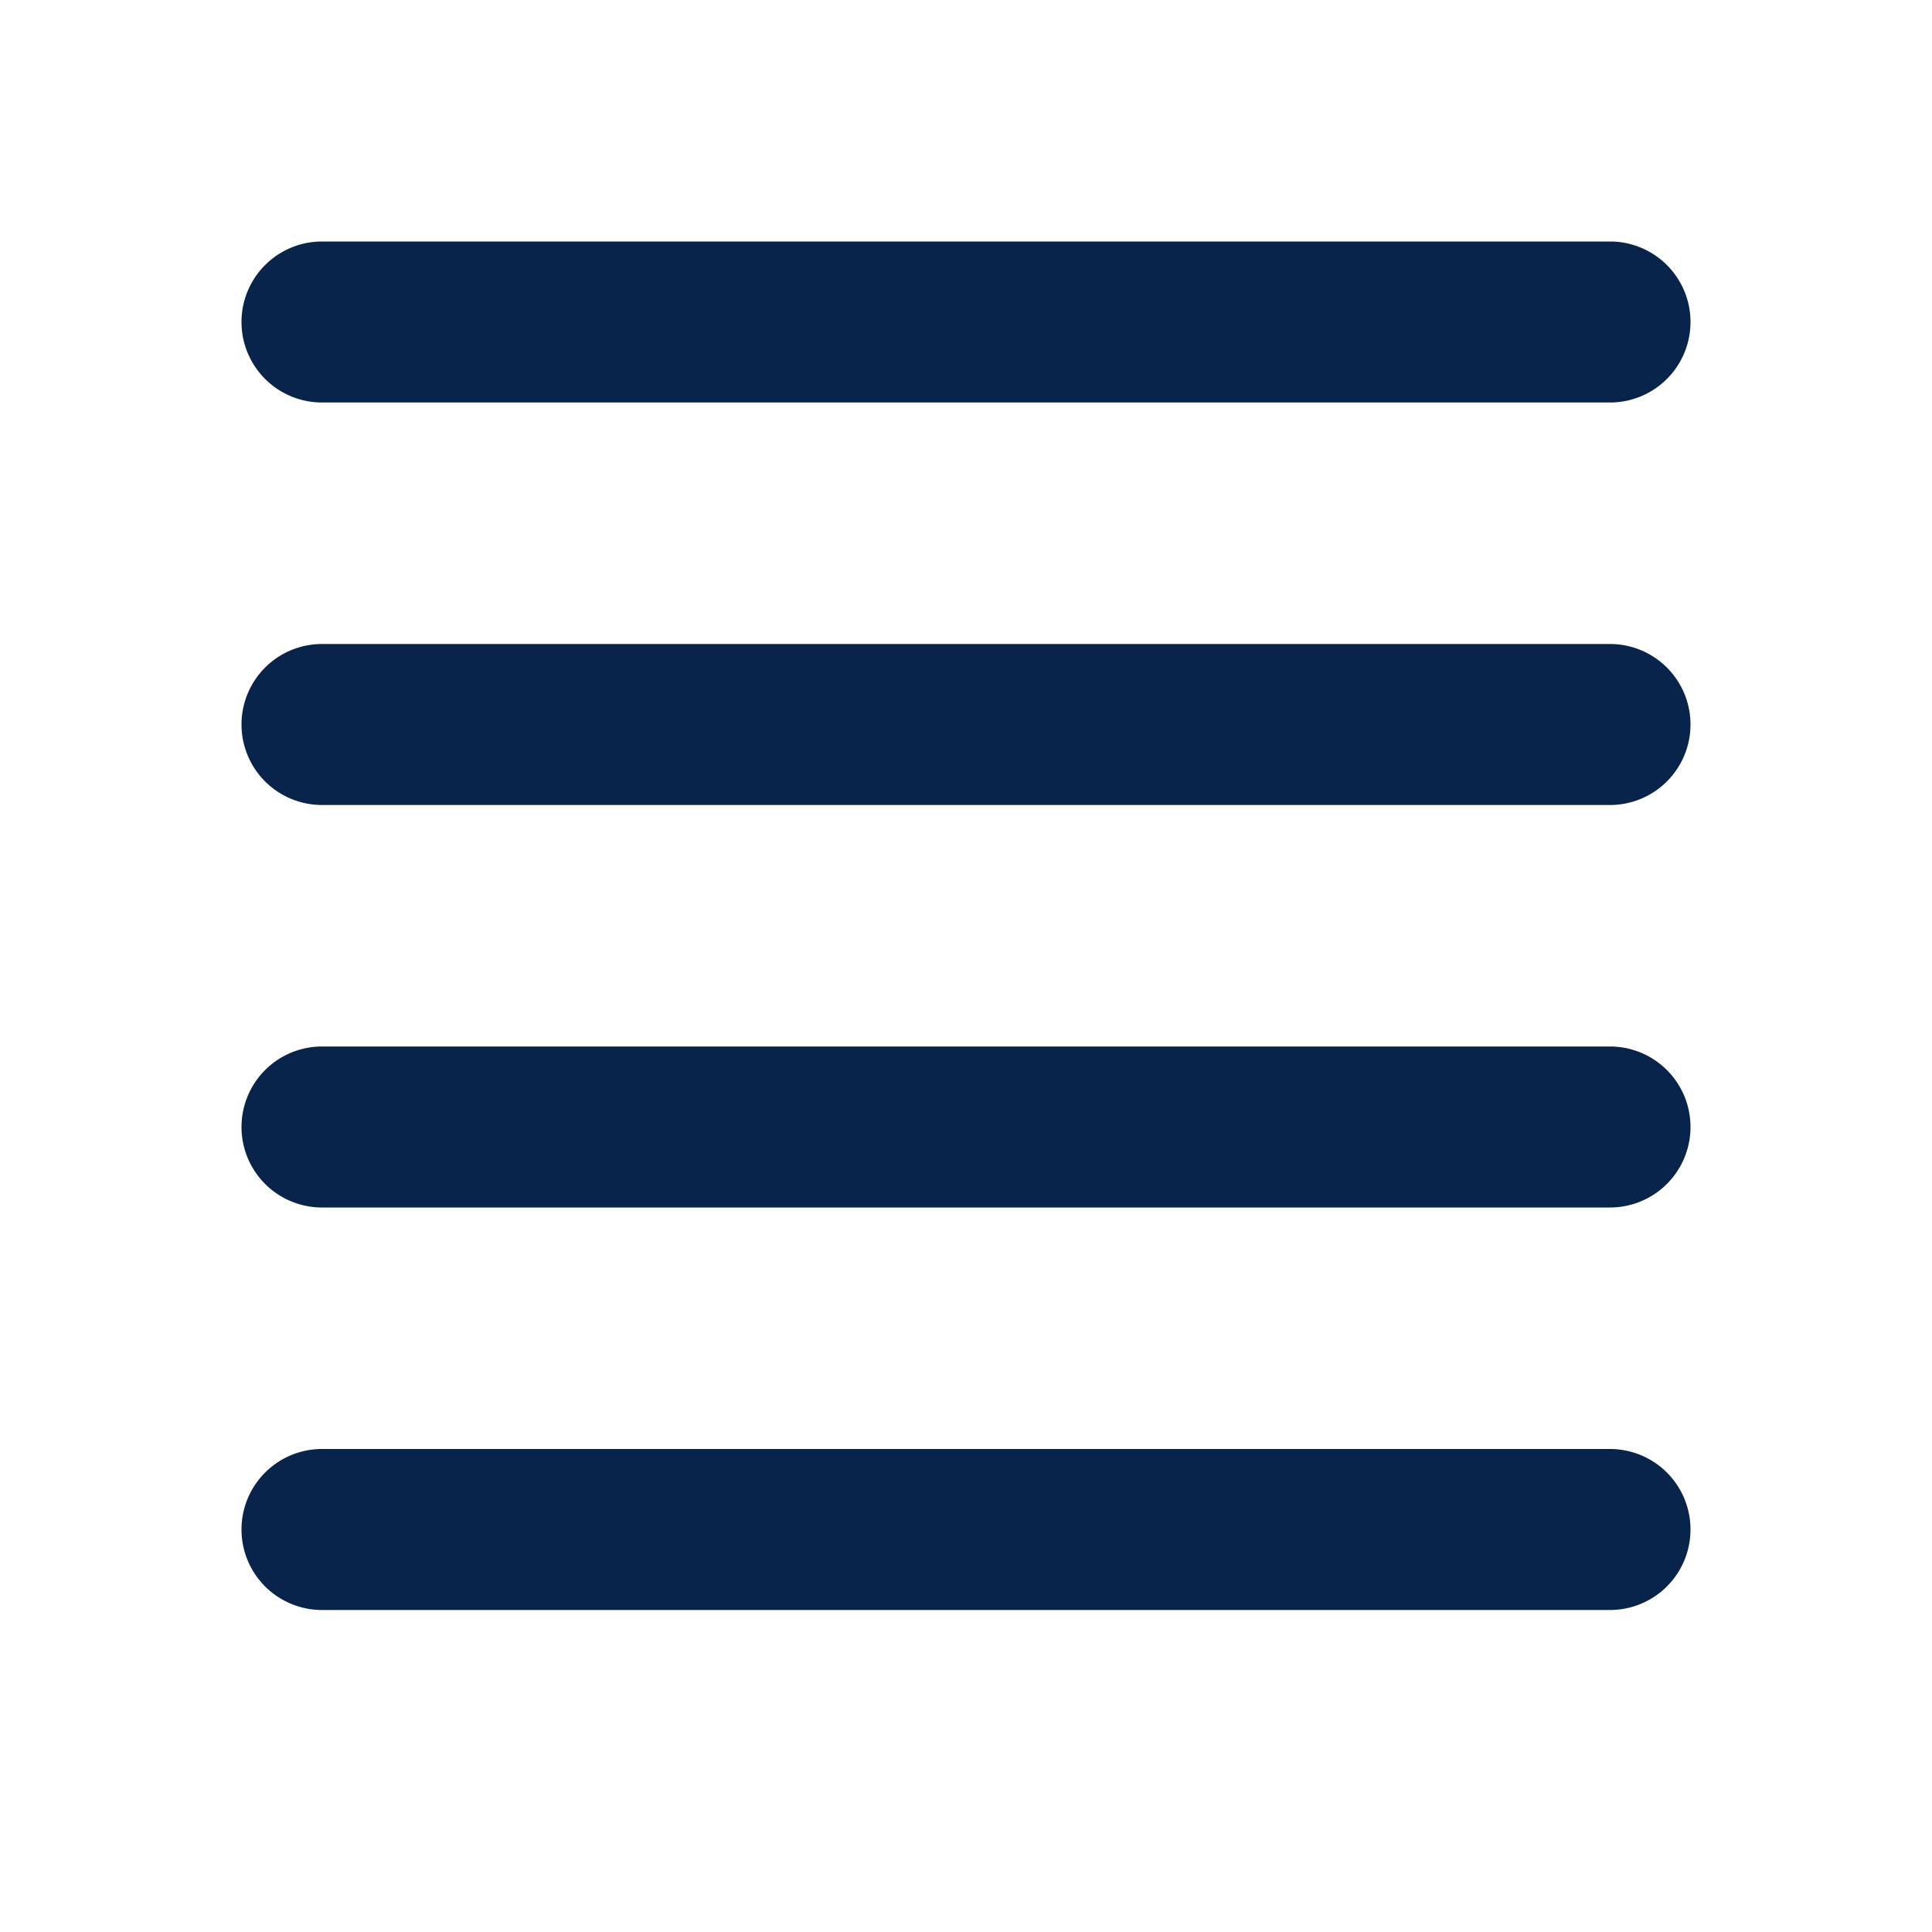 <svg xmlns="http://www.w3.org/2000/svg" width="24" height="24"><g fill="none" fill-rule="nonzero"><path d="M24 0v24H0V0h24ZM12.594 23.258l-.012.002-.071.035-.02.004-.014-.004-.071-.036c-.01-.003-.019 0-.024.006l-.004.01-.017.428.005.02.01.013.104.074.015.004.012-.004.104-.074.012-.016.004-.017-.017-.427c-.002-.01-.009-.017-.016-.018Zm.264-.113-.014.002-.184.093-.01.01-.003.011.018.43.005.012.008.008.201.092c.012.004.023 0 .029-.008l.004-.014-.034-.614c-.003-.012-.01-.02-.02-.022Zm-.715.002a.023.023 0 0 0-.027.006l-.006.014-.034.614c0 .012.007.02.017.024l.015-.002.201-.093.01-.008.003-.011.018-.43-.003-.012-.01-.01-.184-.092Z"/><path fill="#09244B" d="M4 3a1 1 0 0 0 0 2h16a1 1 0 1 0 0-2H4Zm0 5a1 1 0 0 0 0 2h16a1 1 0 1 0 0-2H4Zm-1 6a1 1 0 0 1 1-1h16a1 1 0 1 1 0 2H4a1 1 0 0 1-1-1Zm1 4a1 1 0 1 0 0 2h16a1 1 0 1 0 0-2H4Z"/></g></svg>